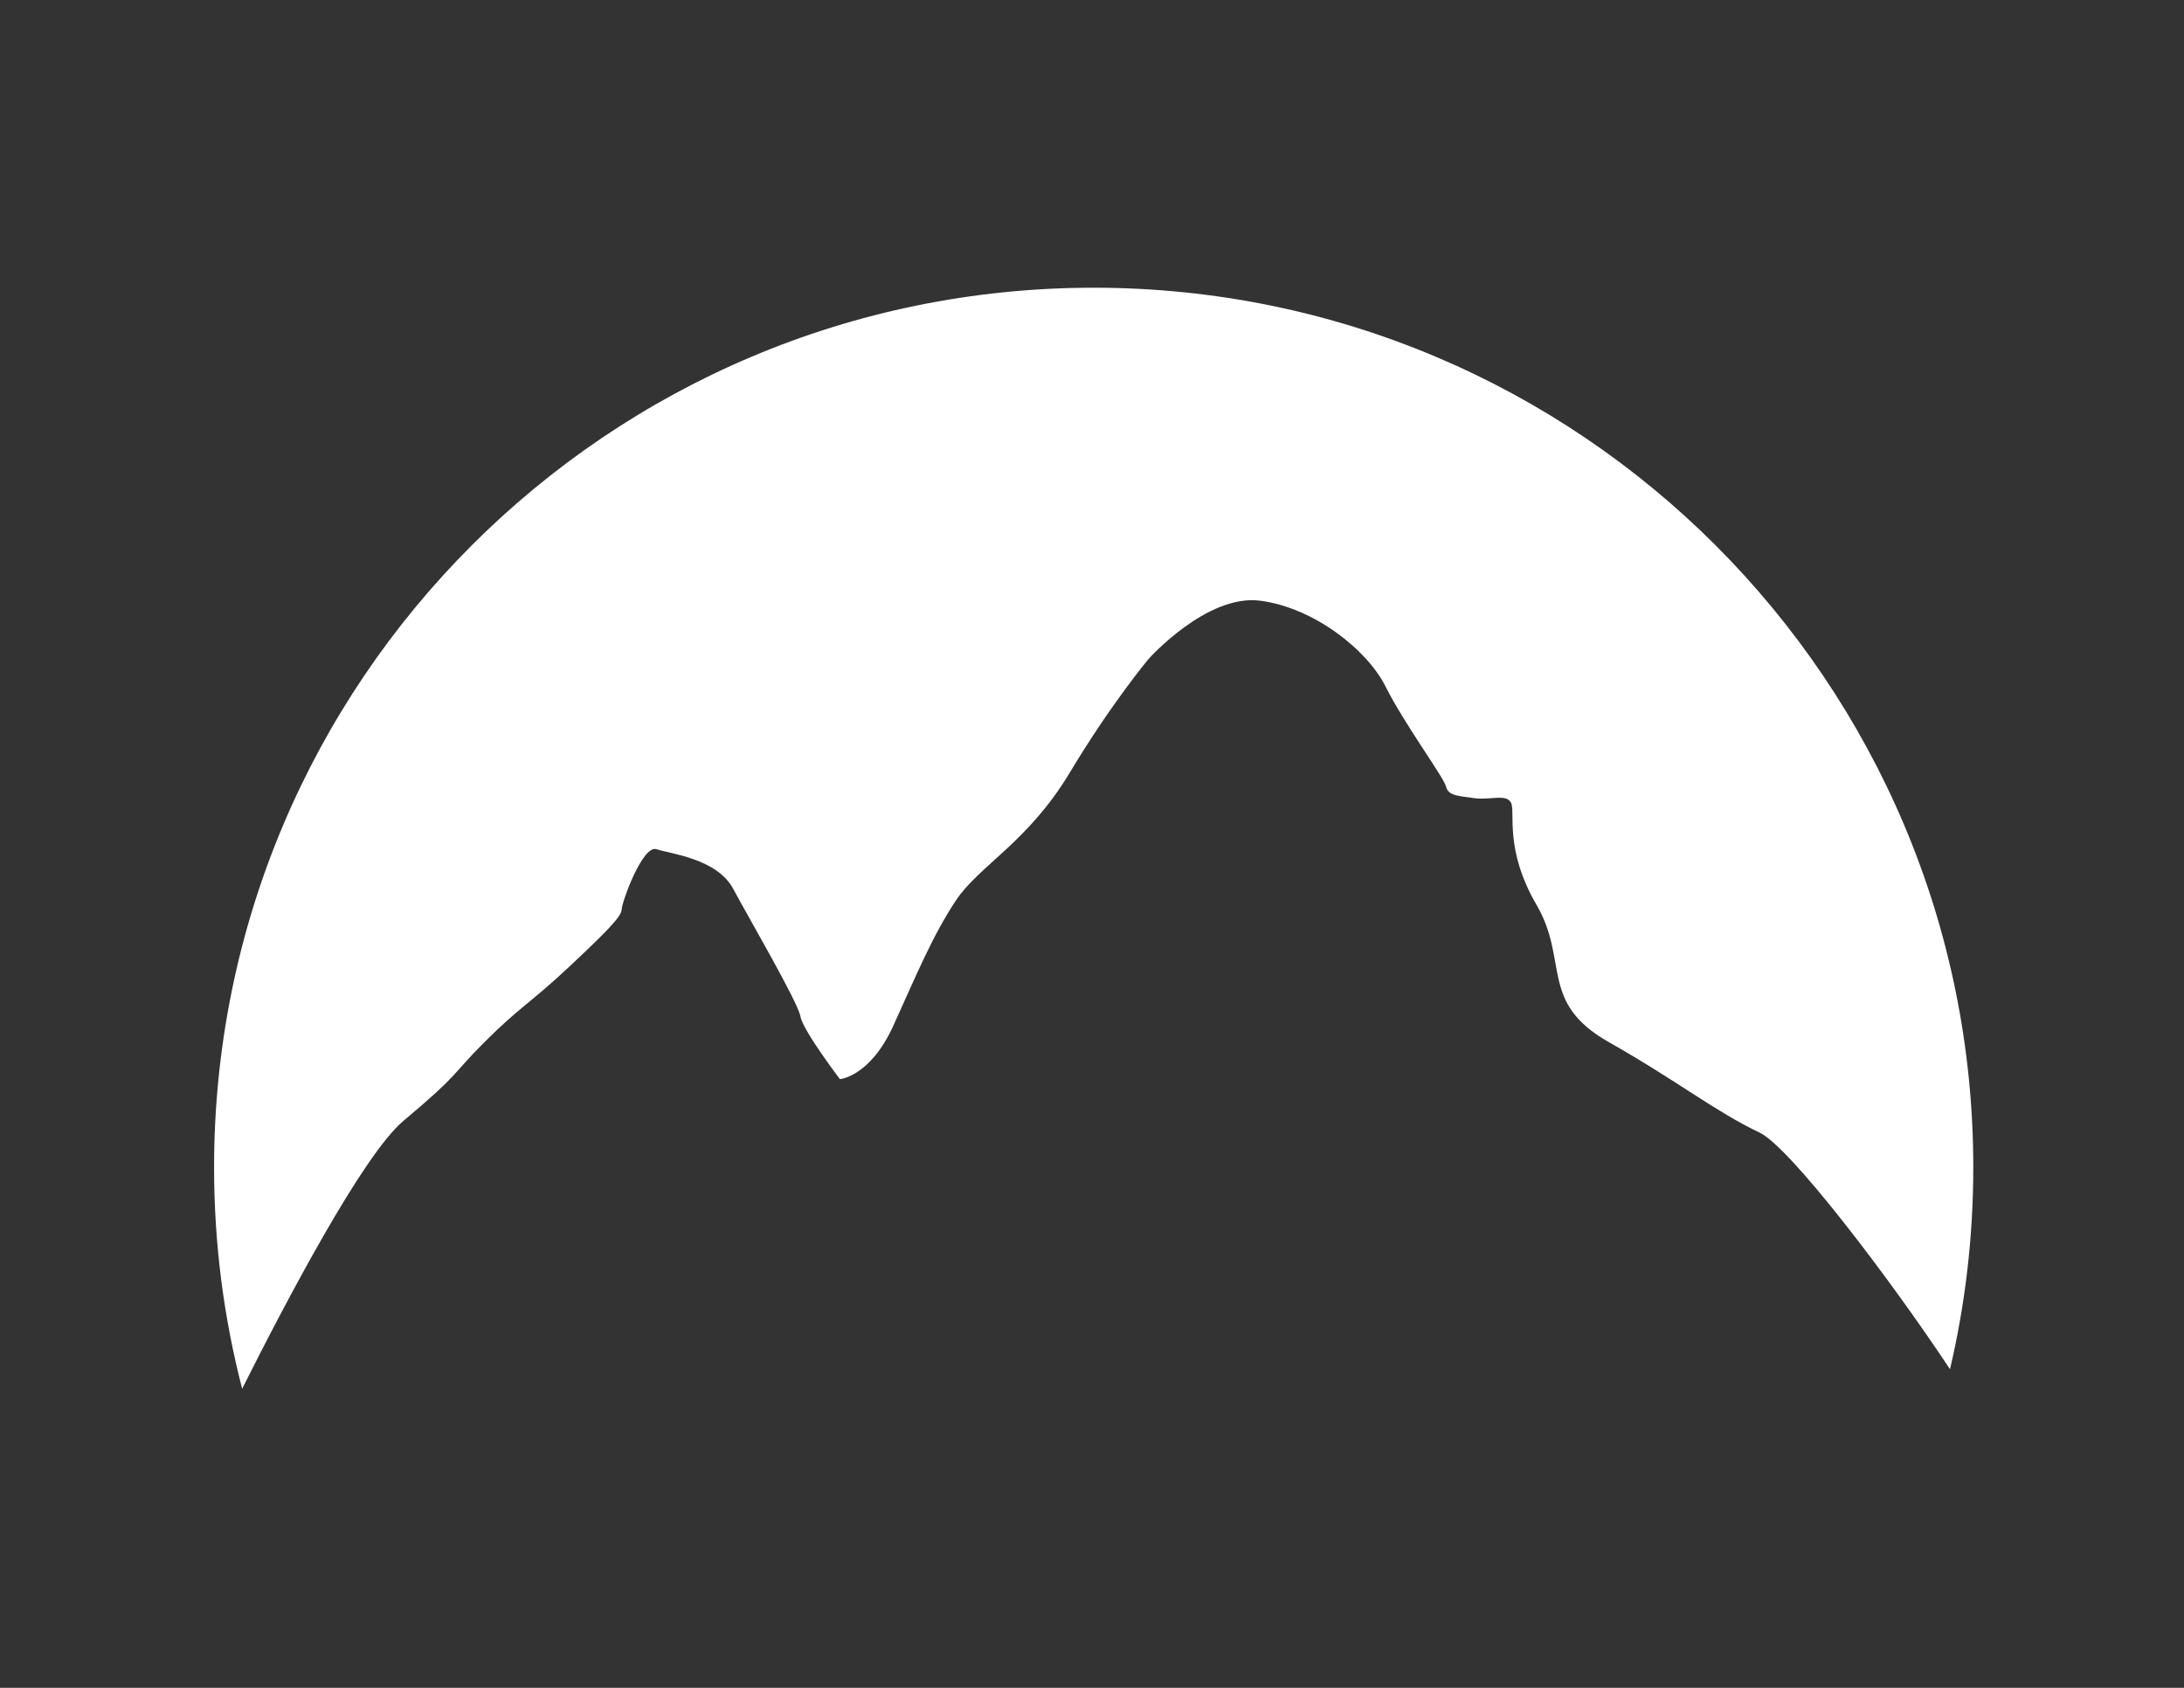 <?xml version="1.0" encoding="utf-8"?>
<!-- Generator: Adobe Illustrator 16.0.0, SVG Export Plug-In . SVG Version: 6.00 Build 0)  -->
<!DOCTYPE svg PUBLIC "-//W3C//DTD SVG 1.1//EN" "http://www.w3.org/Graphics/SVG/1.1/DTD/svg11.dtd">
<svg version="1.1" id="Layer_1" xmlns="http://www.w3.org/2000/svg" xmlns:xlink="http://www.w3.org/1999/xlink" x="0px" y="0px"
	 width="792px" height="612px" viewBox="0 0 792 612" enable-background="new 0 0 792 612" xml:space="preserve">
<rect x="0" y="0" width="792" height="612" fill="#333333" stroke="none"/>
<path fill="#FFFFFF" d="M146.272,406.443c21.047-17.684,16.836-16,29.473-28.633c12.629-12.633,16.836-14.316,30.316-26.945
	c13.469-12.633,19.367-18.531,19.367-21.055s7.578-23.578,12.629-21.897c5.055,1.687,21.895,3.37,27.792,14.319
	c5.891,10.945,23.579,41.262,24.418,46.316c0.844,5.051,14.316,22.738,14.316,22.738s10.946-0.844,19.368-19.367
	c8.425-18.531,14.316-32.844,22.738-45.477c8.421-12.633,26.104-21.055,41.265-46.316c15.156-25.265,28.629-41.262,28.629-41.262
	s21.055-23.578,40.422-21.055c19.367,2.527,38.738,17.688,45.474,31.16c6.737,13.473,21.058,32.84,21.897,36.208
	c0.841,3.367,4.211,3.367,10.105,4.211c5.892,0.843,11.789-1.684,13.473,1.683c1.687,3.371-2.524,16.841,9.266,37.055
	c11.788,20.211,0.84,35.367,26.104,49.684c25.263,14.316,38.736,25.266,54.735,32.844c10.998,5.206,47.06,52.595,69.082,85.814
	c5.518-23.494,8.445-47.985,8.445-73.164c0-176.169-142.81-318.98-318.979-318.98c-176.166,0-318.976,142.811-318.976,318.98
	c0,27.716,3.543,54.603,10.185,80.241C103.568,472.137,131.631,418.737,146.272,406.443z"/>
</svg>
